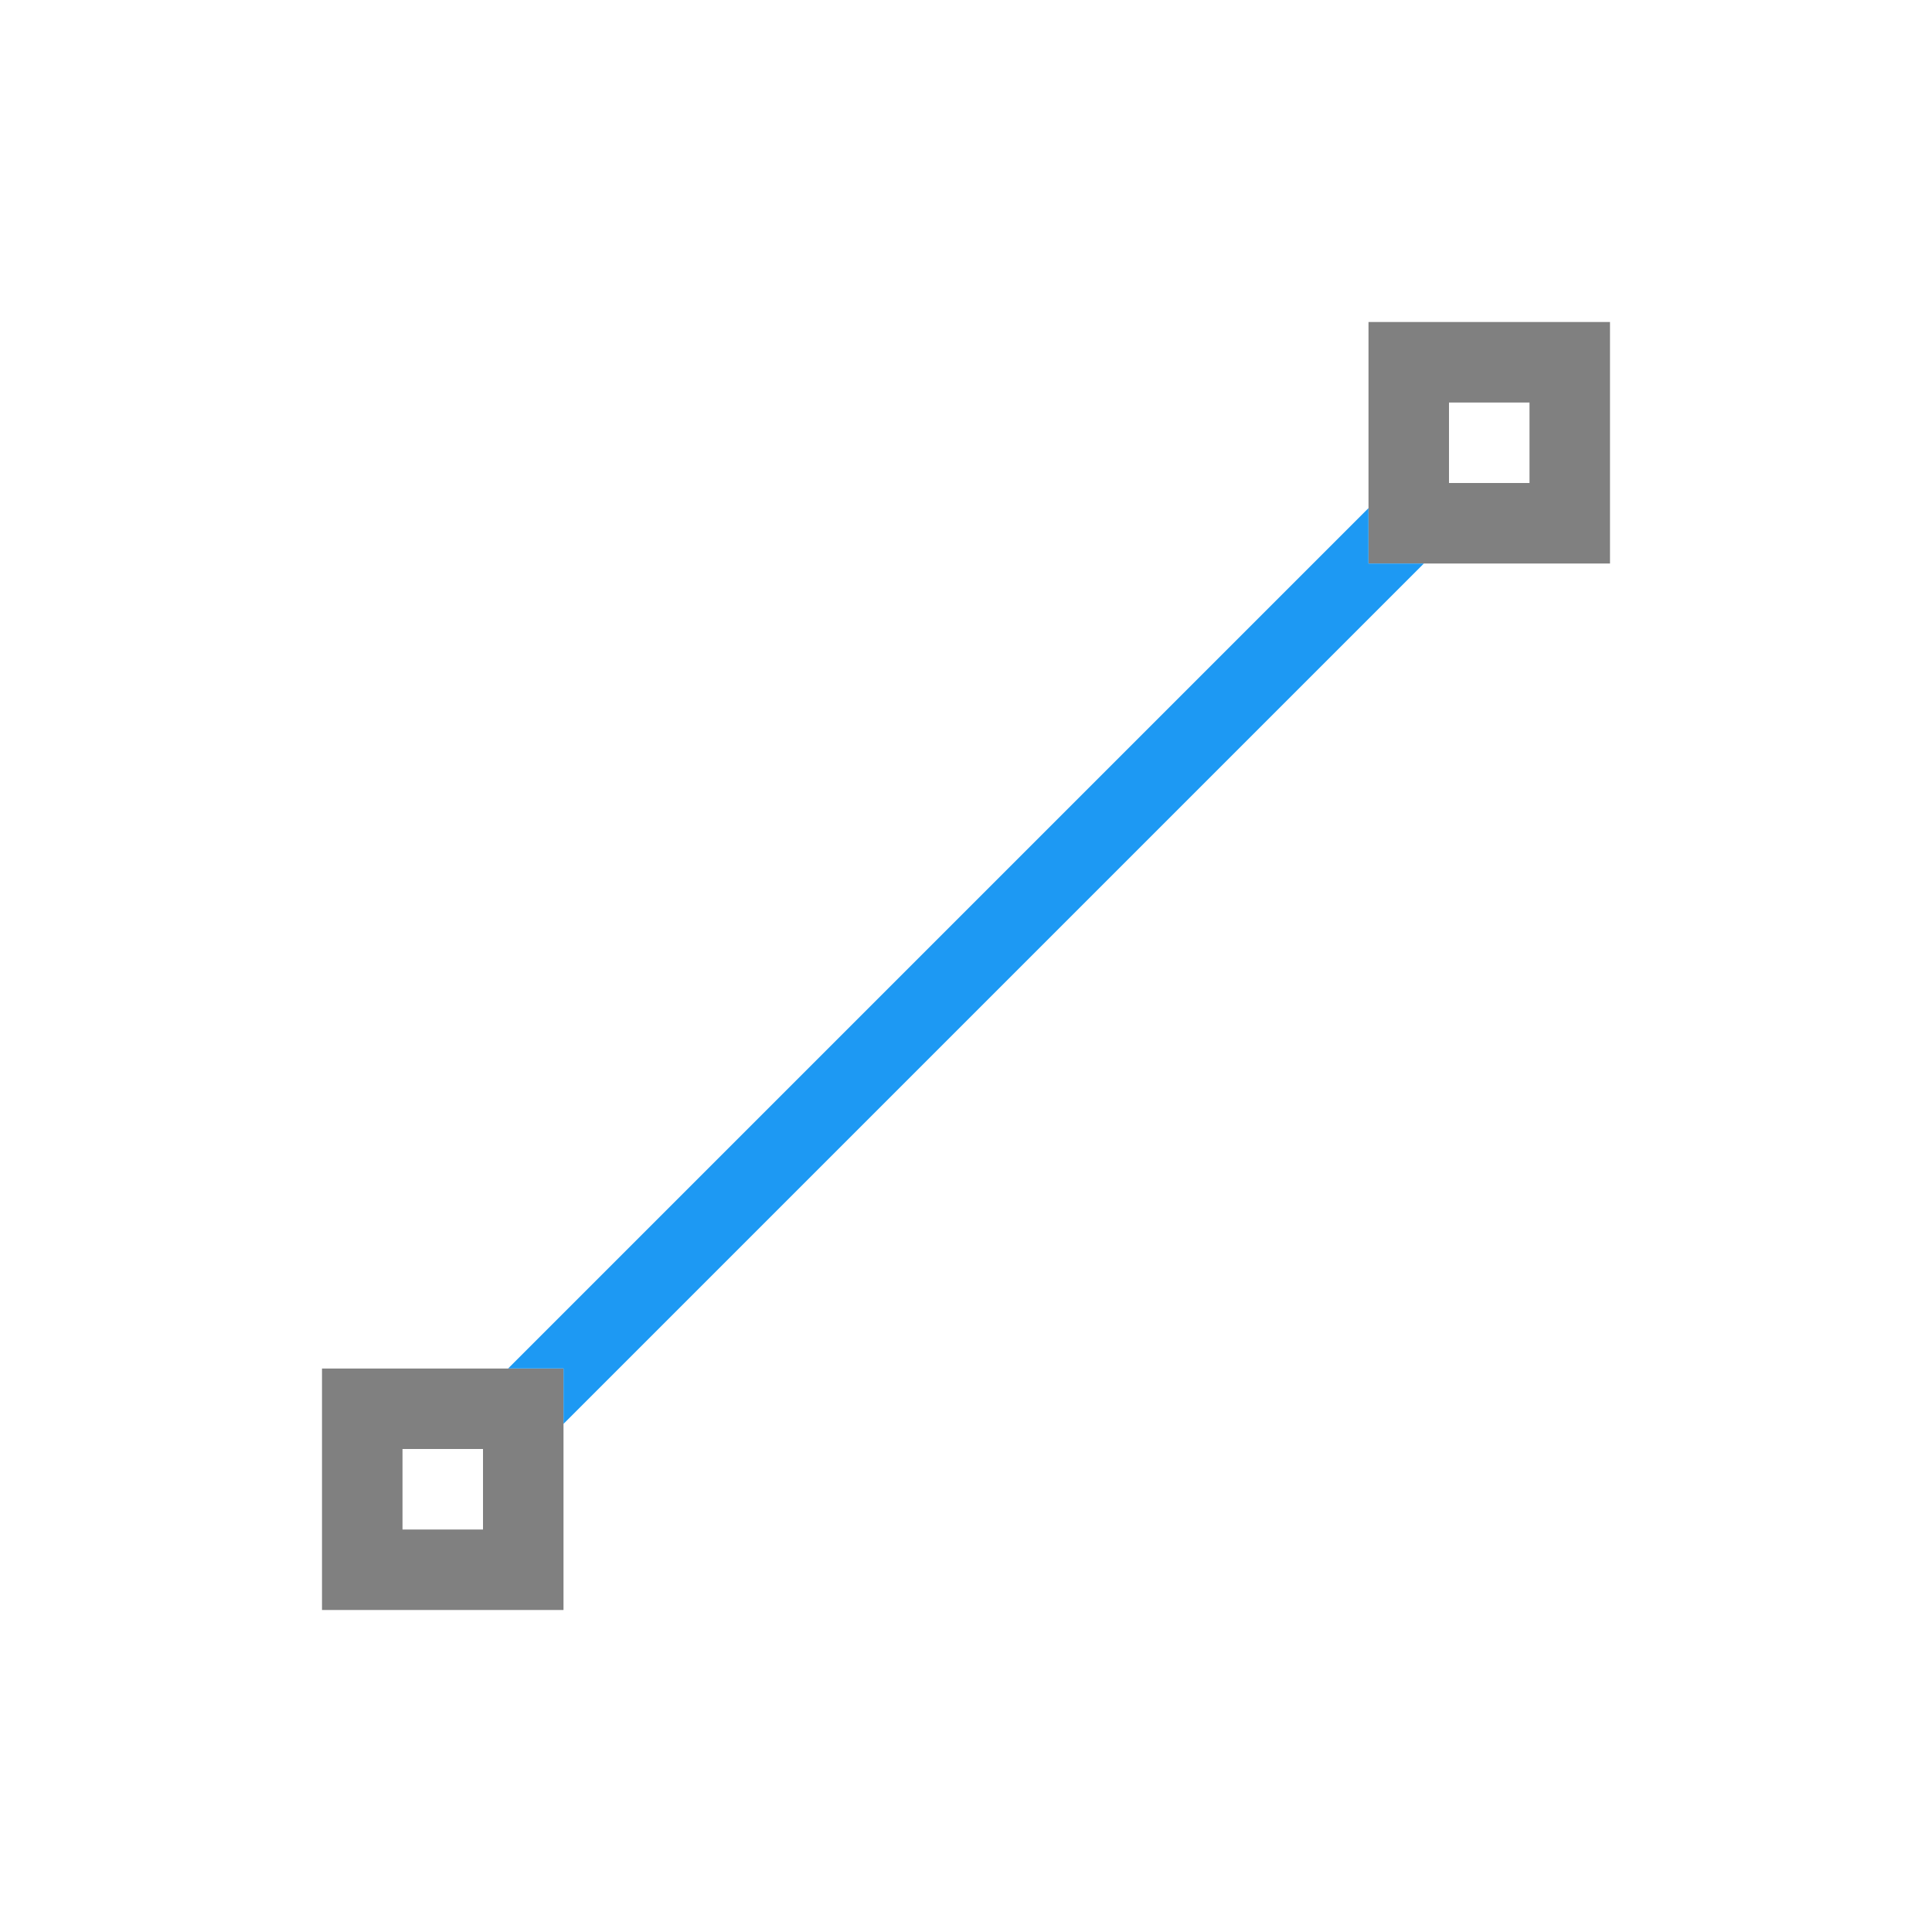 <svg viewBox="0 0 24 24" xmlns="http://www.w3.org/2000/svg"><path d="m17 4v1 1 1h3v-3zm1 1h1v1h-1zm-14 12v3h3v-3h-1-1zm1 1h1v1h-1z" fill="#808080"/><path d="m17 6.312-10.688 10.688h.688v.688l10.688-10.688h-.688z" fill="#1d99f3"/></svg>